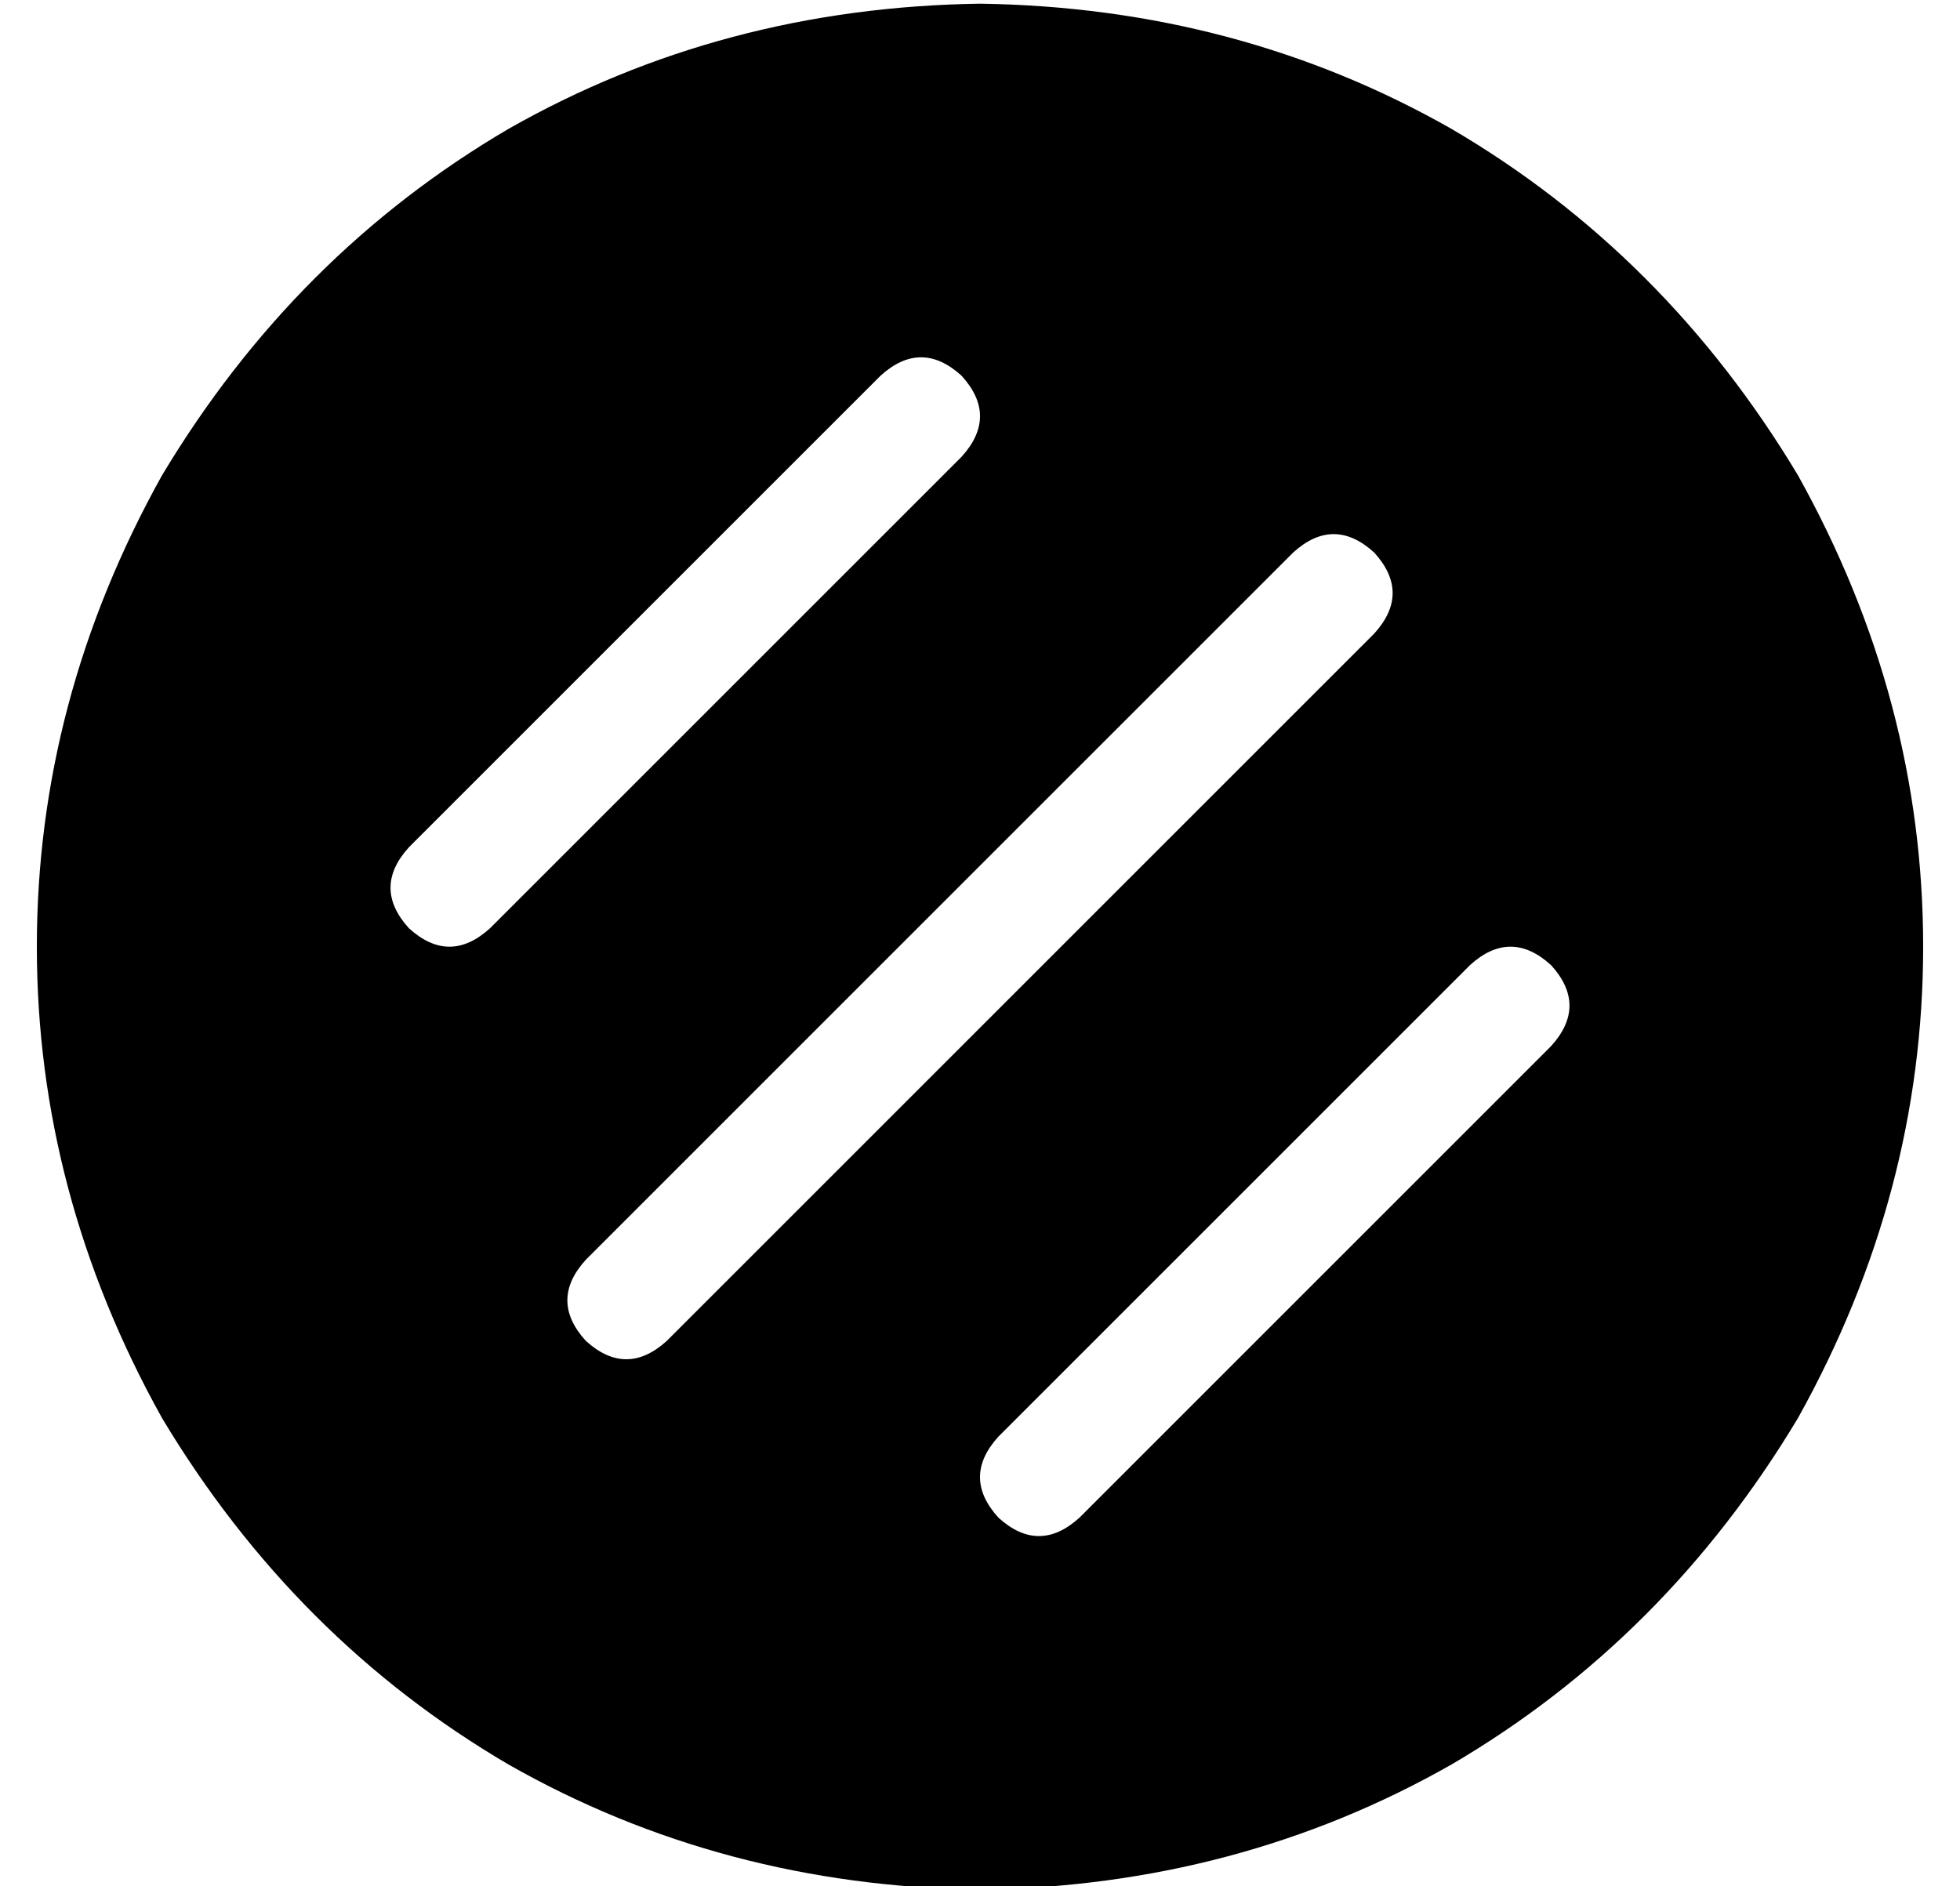 <?xml version="1.0" standalone="no"?>
<!DOCTYPE svg PUBLIC "-//W3C//DTD SVG 1.1//EN" "http://www.w3.org/Graphics/SVG/1.1/DTD/svg11.dtd" >
<svg xmlns="http://www.w3.org/2000/svg" xmlns:xlink="http://www.w3.org/1999/xlink" version="1.1" viewBox="-10 -40 532 512">
   <path fill="currentColor"
d="M256 473q70 -1 128 -34v0v0q58 -34 94 -94q34 -61 34 -128t-34 -128q-36 -60 -94 -94q-58 -33 -128 -34q-70 1 -128 34q-58 34 -94 94q-34 61 -34 128t34 128q36 60 94 94q58 33 128 34v0zM363 132l-192 192l192 -192l-192 192q-11 10 -22 0q-10 -11 0 -22l192 -192v0
q11 -10 22 0q10 11 0 22v0zM251 62q10 11 0 22l-128 128v0q-11 10 -22 0q-10 -11 0 -22l128 -128v0q11 -10 22 0v0zM411 244l-128 128l128 -128l-128 128q-11 10 -22 0q-10 -11 0 -22l128 -128v0q11 -10 22 0q10 11 0 22v0z" />
</svg>
